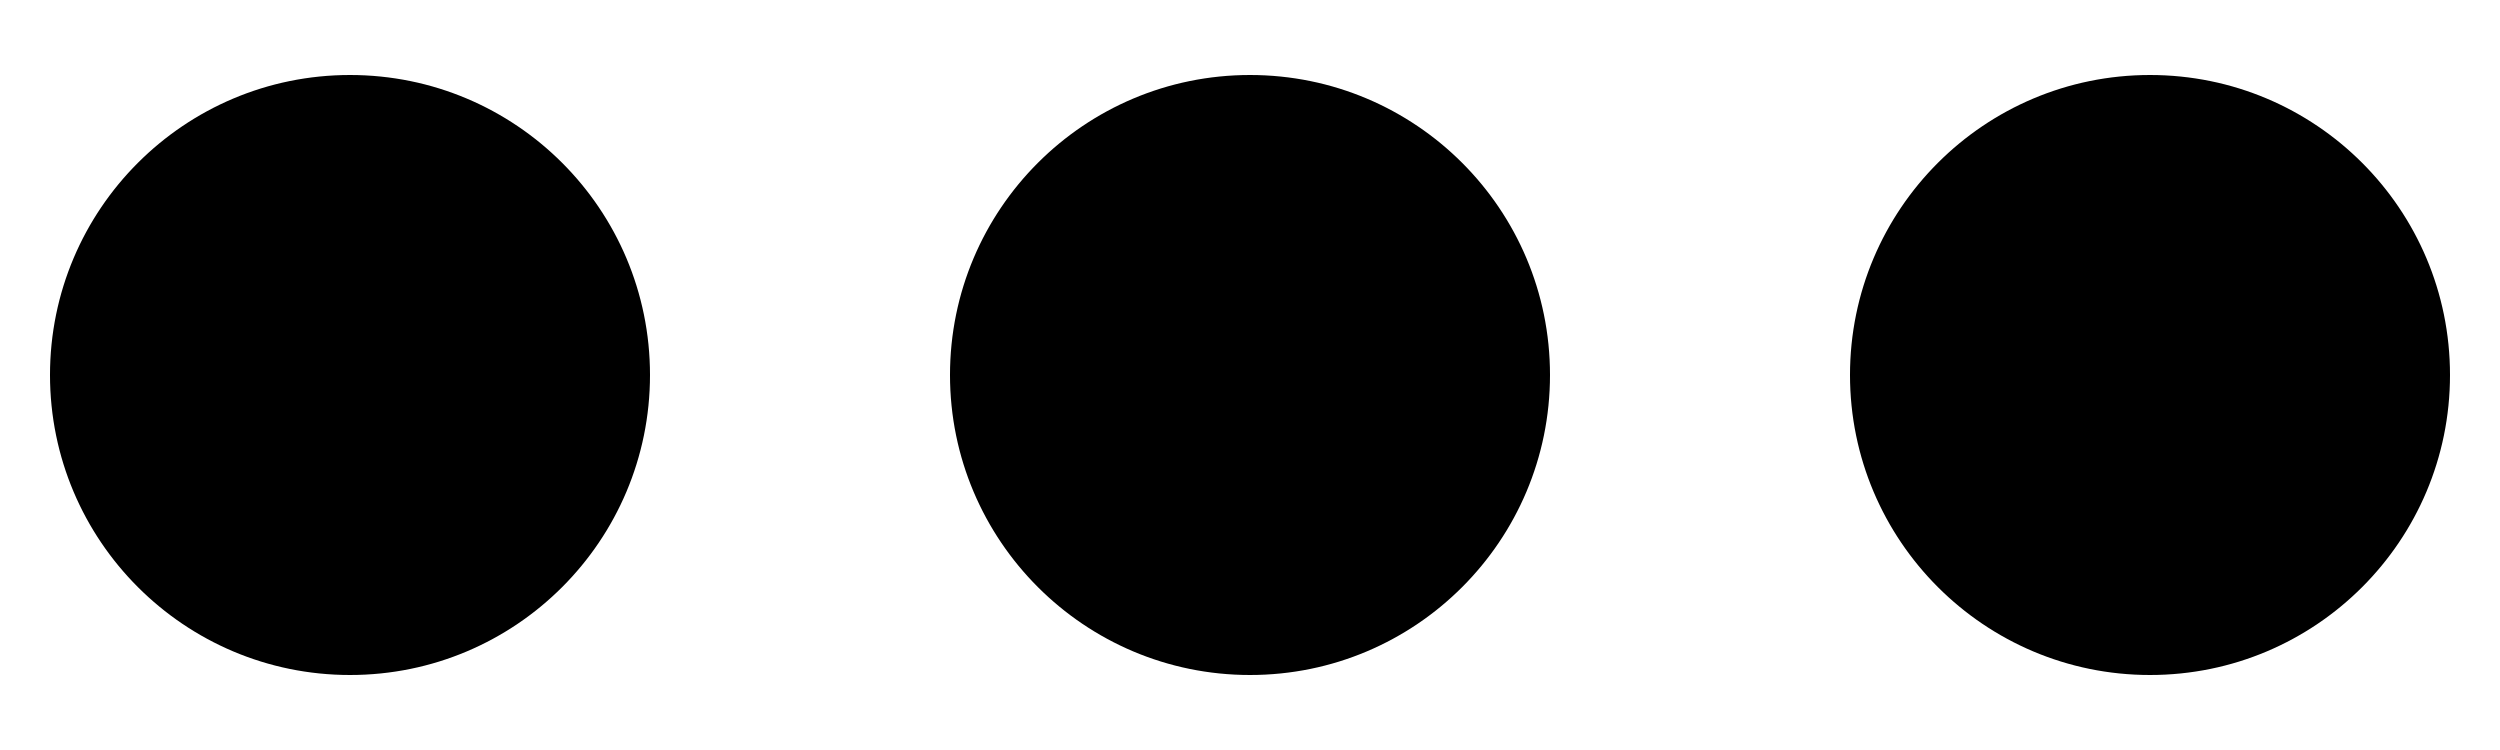 <svg width="20" height="6" viewBox="0 0 20 6" fill="none" xmlns="http://www.w3.org/2000/svg">
<path d="M5.2 3C5.2 4.325 4.126 5.4 2.8 5.4C1.475 5.4 0.4 4.325 0.4 3C0.4 1.674 1.475 0.6 2.8 0.6C4.126 0.6 5.2 1.674 5.2 3Z" fill="#000"/>
<path d="M12.4 3C12.4 4.325 11.326 5.4 10 5.4C8.675 5.4 7.6 4.325 7.6 3C7.6 1.674 8.675 0.6 10 0.6C11.326 0.6 12.4 1.674 12.4 3Z" fill="#000"/>
<path d="M19.6 3C19.6 4.325 18.526 5.4 17.2 5.4C15.875 5.4 14.8 4.325 14.8 3C14.8 1.674 15.875 0.6 17.2 0.6C18.526 0.6 19.6 1.674 19.6 3Z" fill="#000"/>
</svg>
